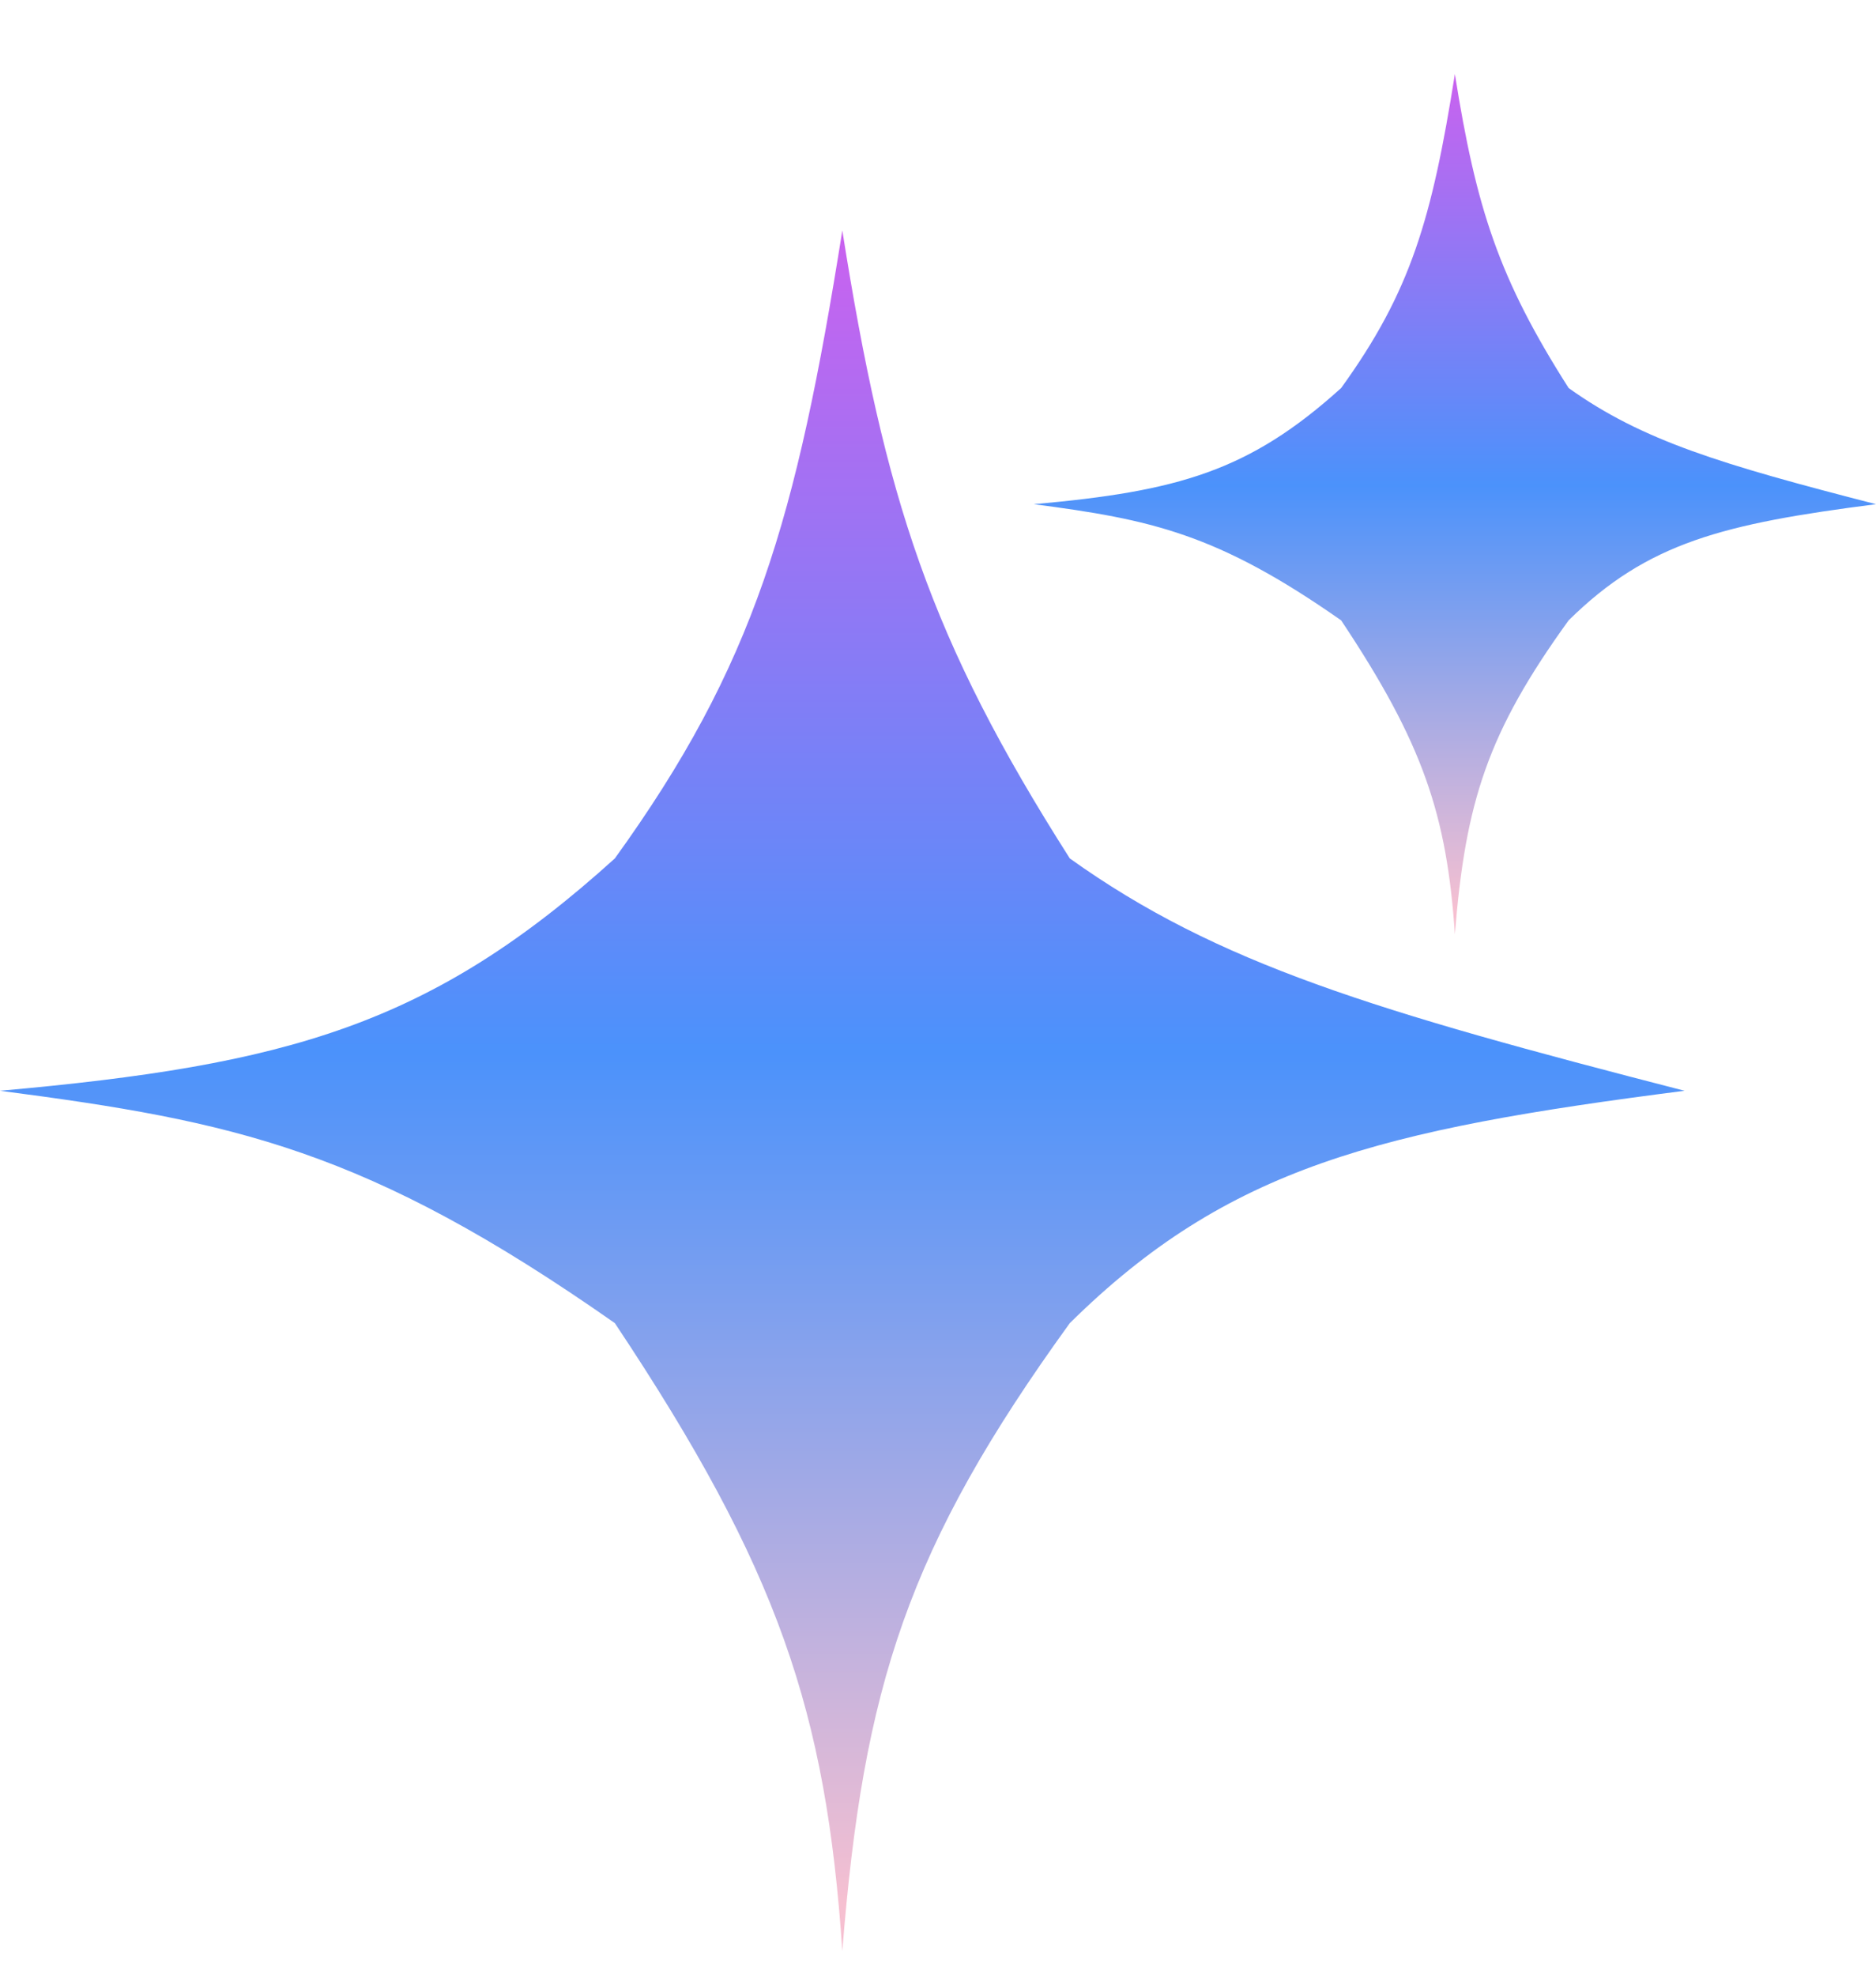 <svg width="19" height="20" viewBox="0 0 19 20" fill="none" xmlns="http://www.w3.org/2000/svg">
<path d="M8.531 2.333C8.962 5.056 9.421 6.471 10.835 8.69C12.329 9.758 13.927 10.235 17.061 11.042C13.974 11.437 12.437 11.813 10.835 13.394C9.196 15.658 8.743 17.07 8.531 19.75C8.367 17.33 7.889 15.888 6.227 13.394C3.71 11.631 2.37 11.351 0 11.042C2.918 10.782 4.363 10.376 6.227 8.69C7.64 6.733 8.065 5.264 8.531 2.333Z" fill="url(#paint0_linear_5963_1479)"/>
<path d="M14.735 0.75C14.951 2.111 15.18 2.819 15.887 3.928C16.634 4.462 17.433 4.701 19 5.104C17.457 5.302 16.688 5.49 15.887 6.28C15.068 7.412 14.841 8.118 14.735 9.458C14.653 8.248 14.414 7.527 13.583 6.28C12.325 5.399 11.655 5.259 10.47 5.104C11.929 4.974 12.651 4.771 13.583 3.928C14.29 2.95 14.502 2.215 14.735 0.75Z" fill="url(#paint1_linear_5963_1479)"/>
<defs>
<linearGradient id="paint0_linear_5963_1479" x1="8.531" y1="2.333" x2="8.531" y2="19.75" gradientUnits="userSpaceOnUse">
<stop stop-color="#CA62EF"/>
<stop offset="0.478" stop-color="#4B92FB"/>
<stop offset="0.973" stop-color="#F6C0D1"/>
</linearGradient>
<linearGradient id="paint1_linear_5963_1479" x1="14.735" y1="0.75" x2="14.735" y2="9.458" gradientUnits="userSpaceOnUse">
<stop stop-color="#CA62EF"/>
<stop offset="0.478" stop-color="#4B92FB"/>
<stop offset="0.973" stop-color="#F6C0D1"/>
</linearGradient>
</defs>
</svg>
